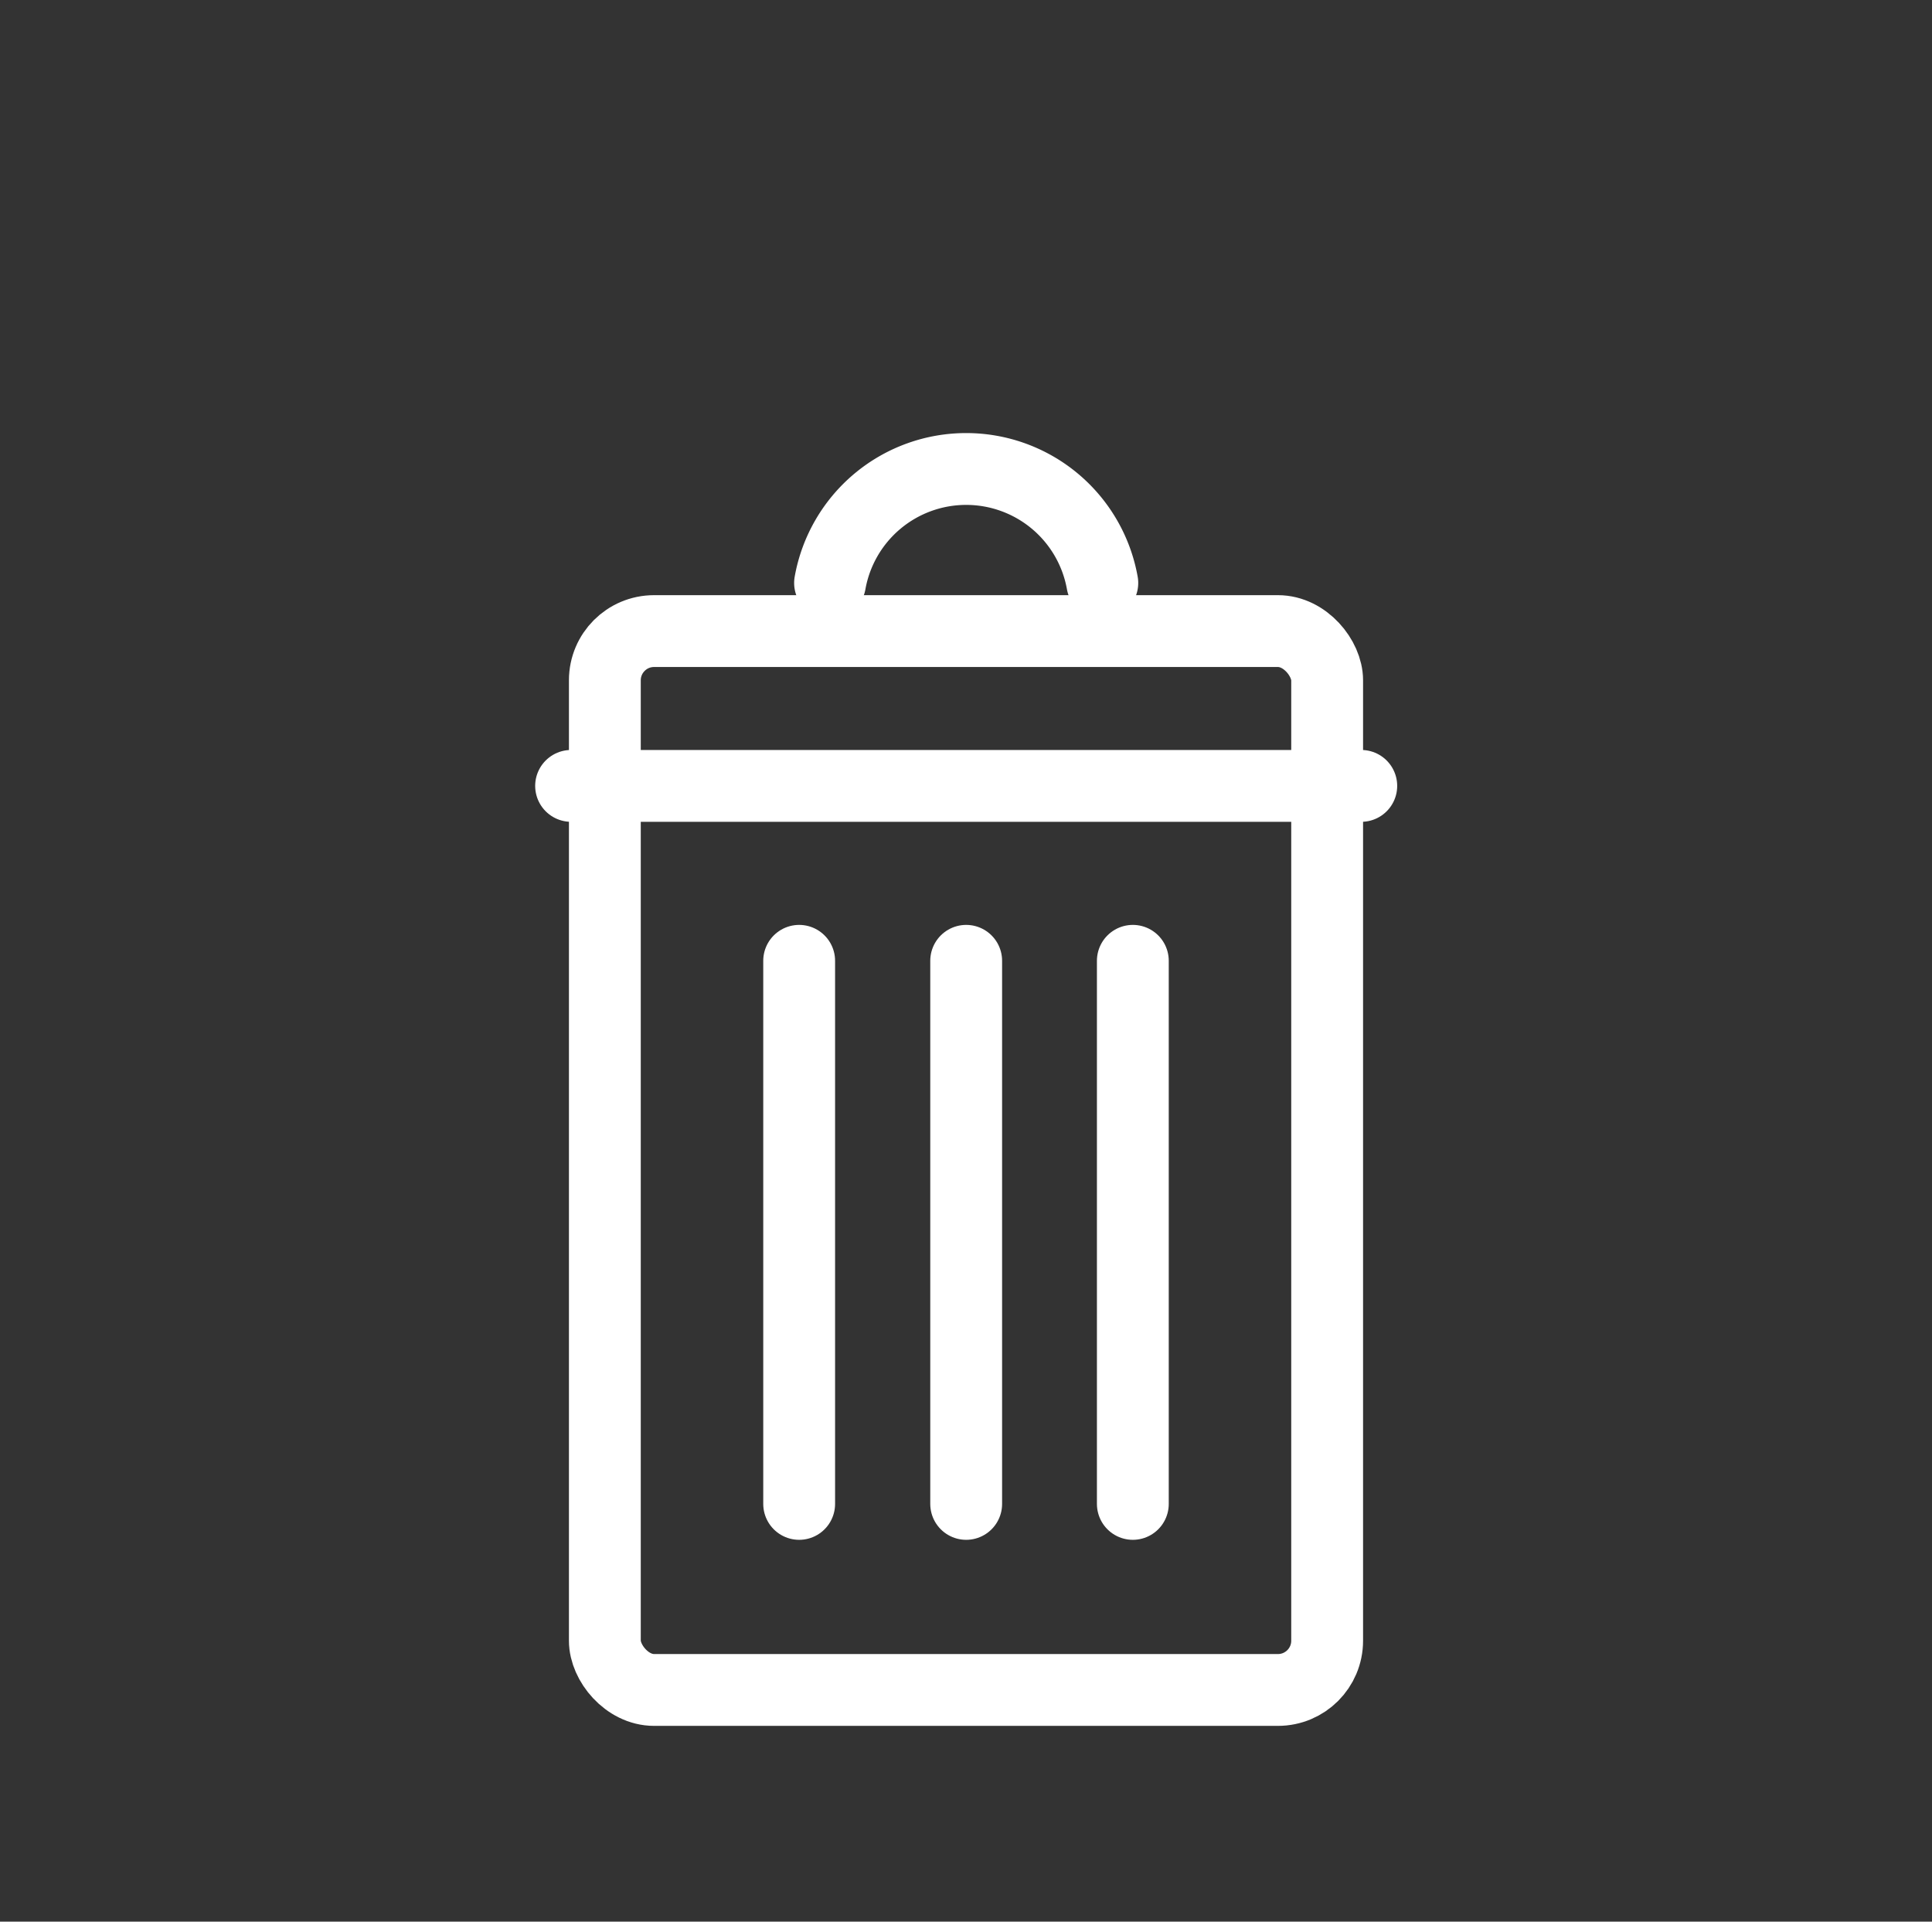<svg id="Layer_1" data-name="Layer 1" xmlns="http://www.w3.org/2000/svg" viewBox="0 0 53.79 53.5"><rect x="0" y="0" width="53.79" height="53.5" fill="#333333" stroke="none"/><defs><style>.cls-1{fill:none;stroke:#fff;stroke-linecap:round;stroke-miterlimit:10;stroke-width:2px;}</style></defs><title>trash</title><rect class="cls-1" x="16.84" y="17.57" width="20.11" height="29.48" rx="1.37" ry="1.37"/><line class="cls-1" x1="15.9" y1="21.88" x2="37.9" y2="21.88"/><path class="cls-1" d="M23.11,16.23a3.85,3.85,0,0,1,7.58,0"/><line class="cls-1" x1="31.54" y1="26.75" x2="31.54" y2="41.87"/><line class="cls-1" x1="22.25" y1="26.75" x2="22.25" y2="41.87"/><line class="cls-1" x1="26.9" y1="26.75" x2="26.9" y2="41.87"/></svg>